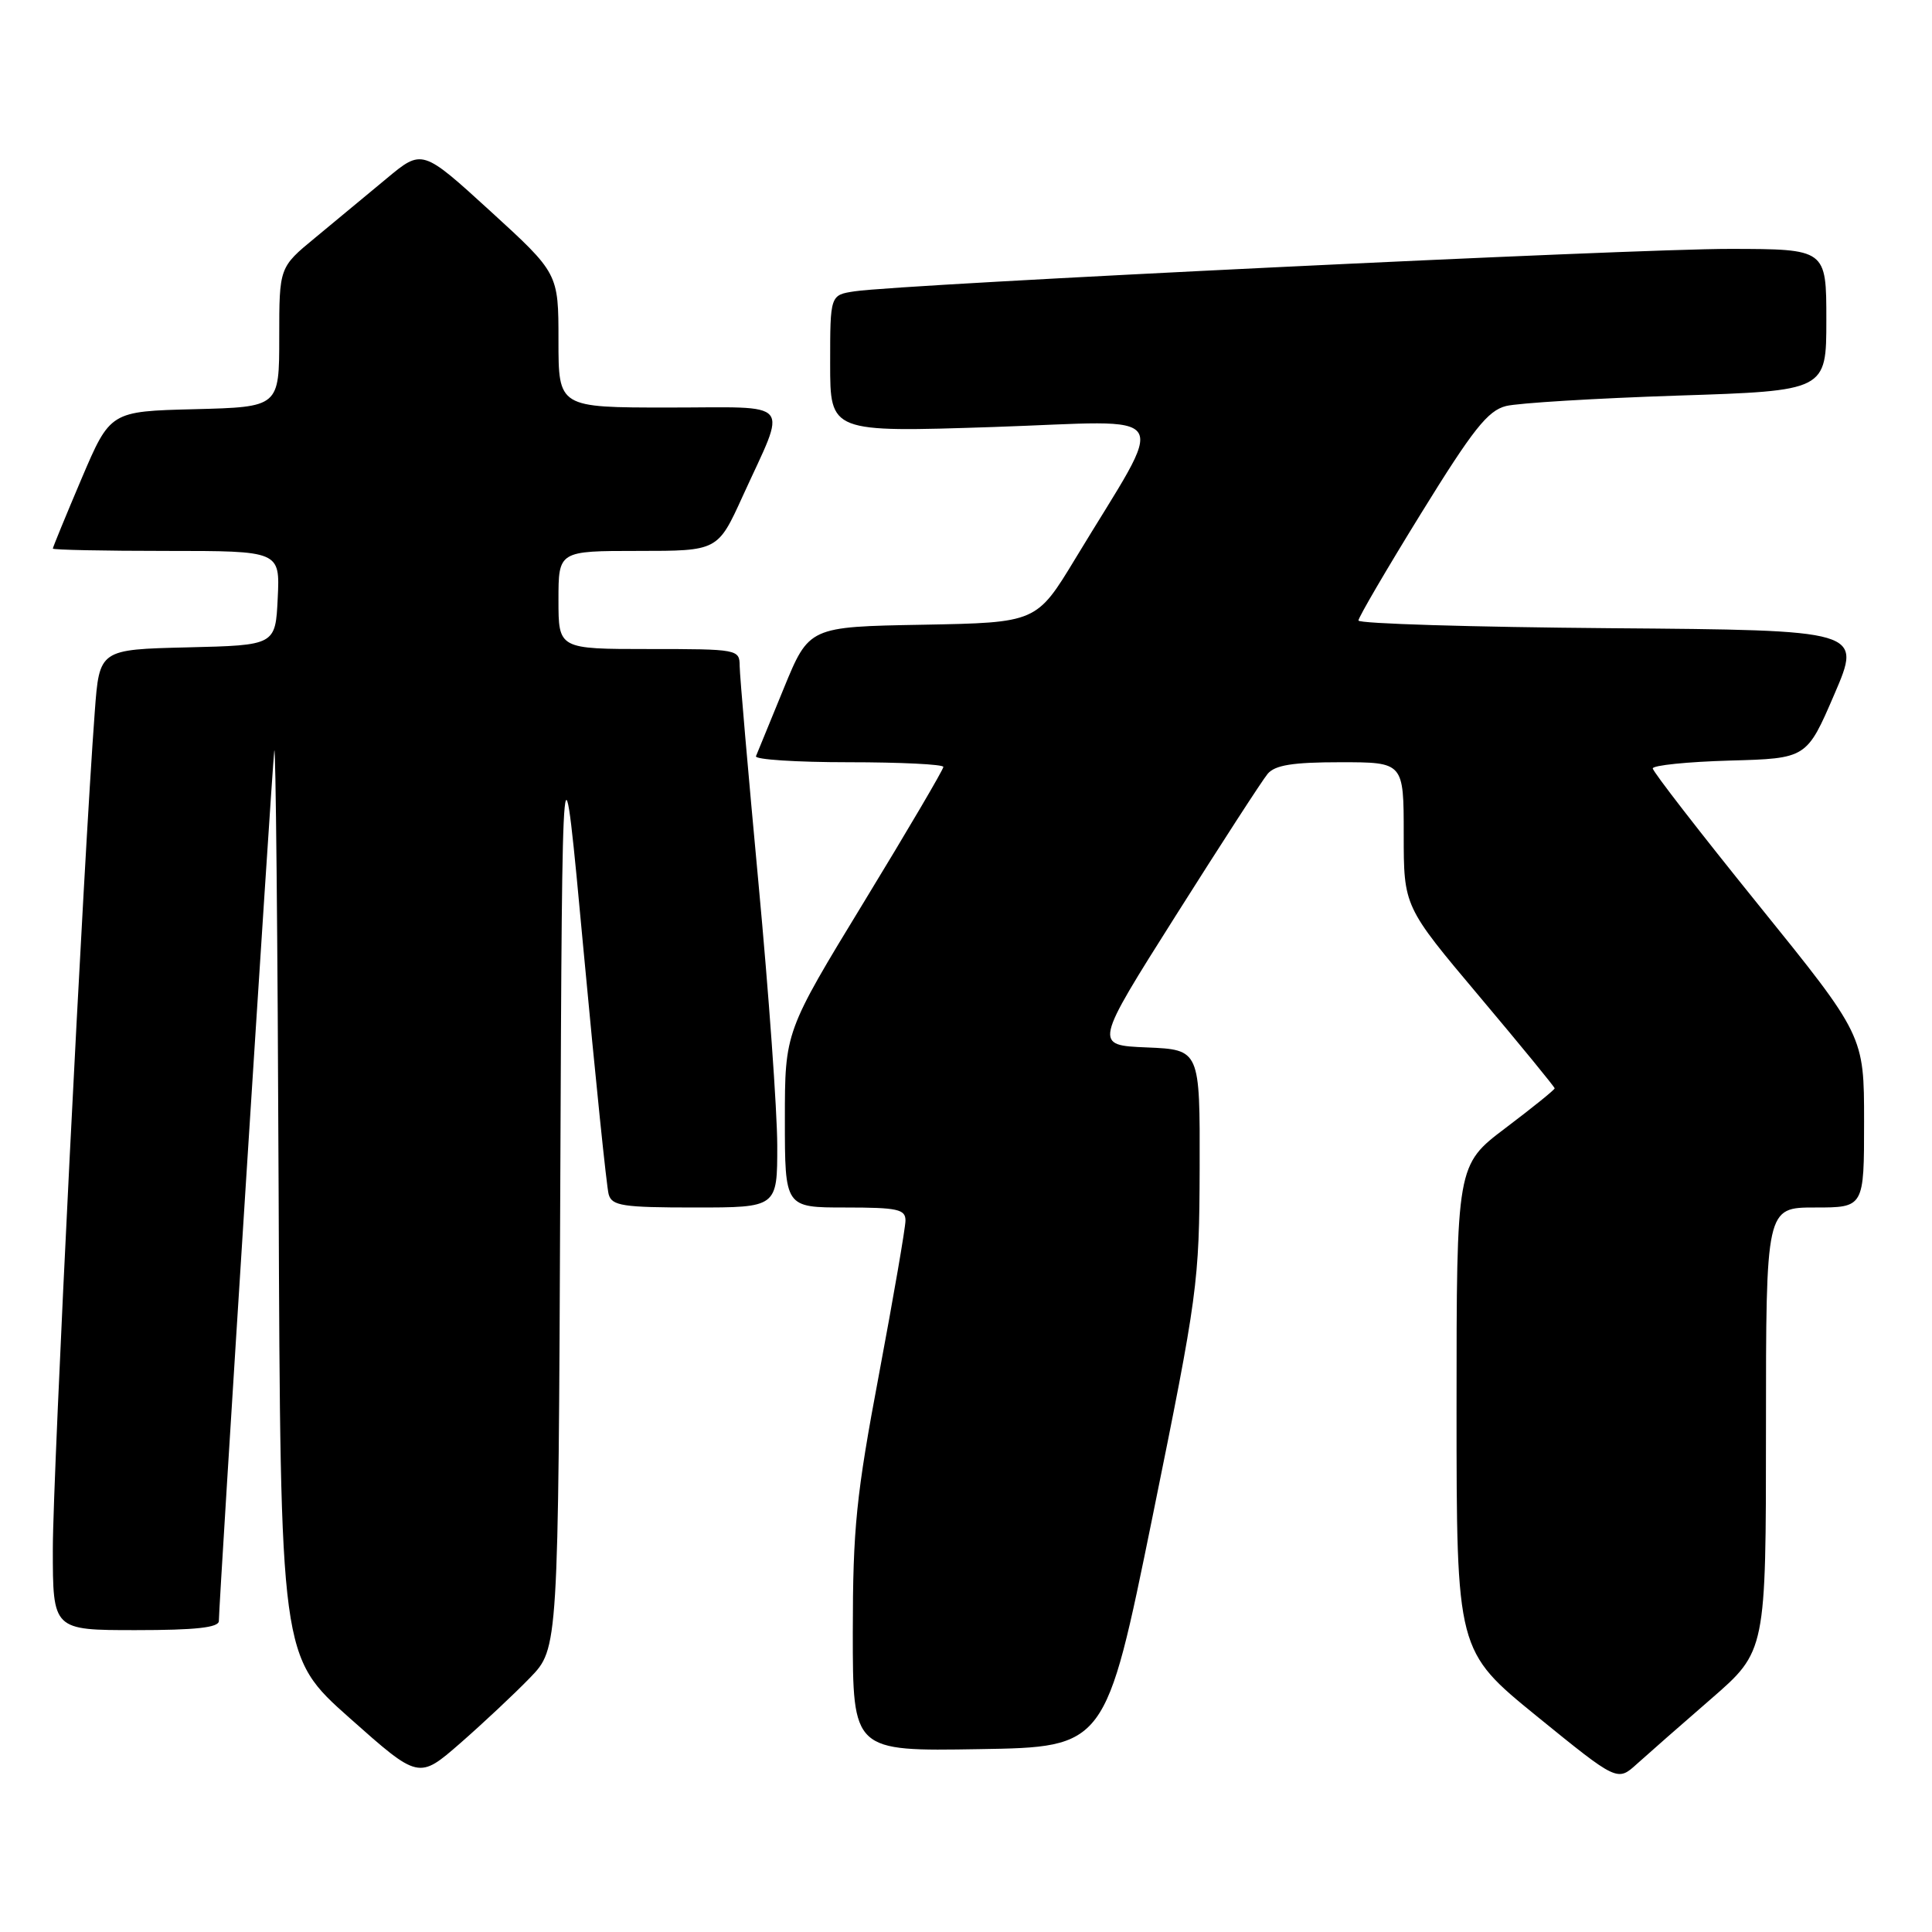 <?xml version="1.0" encoding="UTF-8" standalone="no"?>
<!DOCTYPE svg PUBLIC "-//W3C//DTD SVG 1.1//EN" "http://www.w3.org/Graphics/SVG/1.1/DTD/svg11.dtd" >
<svg xmlns="http://www.w3.org/2000/svg" xmlns:xlink="http://www.w3.org/1999/xlink" version="1.1" viewBox="0 0 256 256">
 <g >
 <path fill="currentColor"
d=" M 70.24 222.30 C 73.98 218.43 73.98 218.43 74.24 156.97 C 74.50 95.50 74.50 95.50 77.33 126.00 C 78.89 142.78 80.38 157.29 80.65 158.25 C 81.07 159.78 82.51 160.00 92.07 160.00 C 103.00 160.00 103.00 160.00 102.99 151.75 C 102.98 147.21 101.86 131.57 100.50 117.00 C 99.14 102.42 98.02 89.49 98.01 88.25 C 98.00 86.04 97.77 86.00 86.00 86.00 C 74.00 86.00 74.00 86.00 74.00 79.50 C 74.00 73.00 74.00 73.00 84.56 73.00 C 95.11 73.00 95.11 73.00 98.41 65.75 C 104.33 52.75 105.38 54.00 88.57 54.00 C 74.00 54.00 74.00 54.00 74.00 45.11 C 74.00 36.22 74.00 36.22 64.97 27.97 C 55.94 19.73 55.94 19.73 51.22 23.66 C 48.63 25.82 44.36 29.35 41.75 31.51 C 37.00 35.42 37.00 35.42 37.00 44.68 C 37.00 53.93 37.00 53.93 25.80 54.22 C 14.61 54.50 14.61 54.50 10.80 63.44 C 8.71 68.36 7.00 72.53 7.00 72.69 C 7.00 72.86 13.77 73.00 22.05 73.00 C 37.10 73.00 37.10 73.00 36.80 79.25 C 36.50 85.50 36.50 85.50 24.84 85.78 C 13.17 86.06 13.17 86.06 12.56 94.28 C 11.09 113.80 7.00 195.44 7.00 205.25 C 7.00 216.00 7.00 216.00 18.00 216.00 C 25.93 216.00 29.00 215.66 29.00 214.79 C 29.00 212.46 36.00 102.47 36.34 99.50 C 36.53 97.85 36.79 124.17 36.92 158.00 C 37.16 219.50 37.16 219.50 46.32 227.64 C 55.48 235.78 55.48 235.78 60.99 230.98 C 64.02 228.33 68.18 224.43 70.24 222.30 Z  M 226.75 225.09 C 234.00 218.79 234.00 218.79 234.00 189.40 C 234.00 160.00 234.00 160.00 240.50 160.00 C 247.00 160.00 247.00 160.00 247.00 148.61 C 247.00 137.22 247.00 137.22 233.00 119.89 C 225.30 110.36 219.00 102.23 219.00 101.82 C 219.00 101.41 223.59 100.94 229.20 100.78 C 239.40 100.50 239.40 100.50 243.06 92.00 C 246.72 83.50 246.72 83.50 213.36 83.24 C 195.01 83.09 180.00 82.64 180.00 82.22 C 180.00 81.81 183.74 75.41 188.31 68.01 C 195.18 56.88 197.14 54.41 199.56 53.80 C 201.18 53.40 211.39 52.78 222.25 52.42 C 242.00 51.78 242.00 51.78 242.00 42.39 C 242.00 33.00 242.00 33.00 229.25 32.98 C 216.54 32.95 119.43 37.66 113.25 38.60 C 110.00 39.09 110.00 39.09 110.00 48.19 C 110.00 57.29 110.00 57.29 131.64 56.58 C 156.10 55.76 154.79 53.67 142.50 74.00 C 137.35 82.50 137.35 82.50 122.28 82.78 C 107.20 83.05 107.20 83.05 103.85 91.22 C 102.01 95.72 100.35 99.76 100.17 100.20 C 99.98 100.64 105.50 101.00 112.42 101.00 C 119.34 101.00 125.00 101.28 125.00 101.62 C 125.00 101.97 120.28 110.00 114.50 119.48 C 104.00 136.71 104.00 136.71 104.00 148.35 C 104.00 160.00 104.00 160.00 112.00 160.00 C 118.96 160.00 120.00 160.23 119.98 161.75 C 119.97 162.71 118.40 171.82 116.49 182.00 C 113.44 198.18 113.01 202.48 113.00 216.27 C 113.00 232.05 113.00 232.05 129.75 231.77 C 146.50 231.50 146.50 231.50 152.71 201.00 C 158.72 171.43 158.91 170.02 158.96 154.79 C 159.00 139.09 159.00 139.09 151.97 138.79 C 144.94 138.50 144.94 138.50 155.81 121.30 C 161.79 111.84 167.25 103.40 167.96 102.55 C 168.93 101.38 171.28 101.00 177.62 101.00 C 186.00 101.00 186.00 101.00 186.00 110.56 C 186.00 120.12 186.00 120.12 196.00 132.00 C 201.50 138.53 206.00 144.03 206.00 144.21 C 206.00 144.40 203.07 146.76 199.50 149.46 C 193.00 154.37 193.00 154.37 193.00 186.56 C 193.00 218.75 193.00 218.75 203.65 227.42 C 214.31 236.08 214.31 236.08 216.90 233.73 C 218.33 232.44 222.76 228.55 226.75 225.09 Z "/>
</g>
</svg>